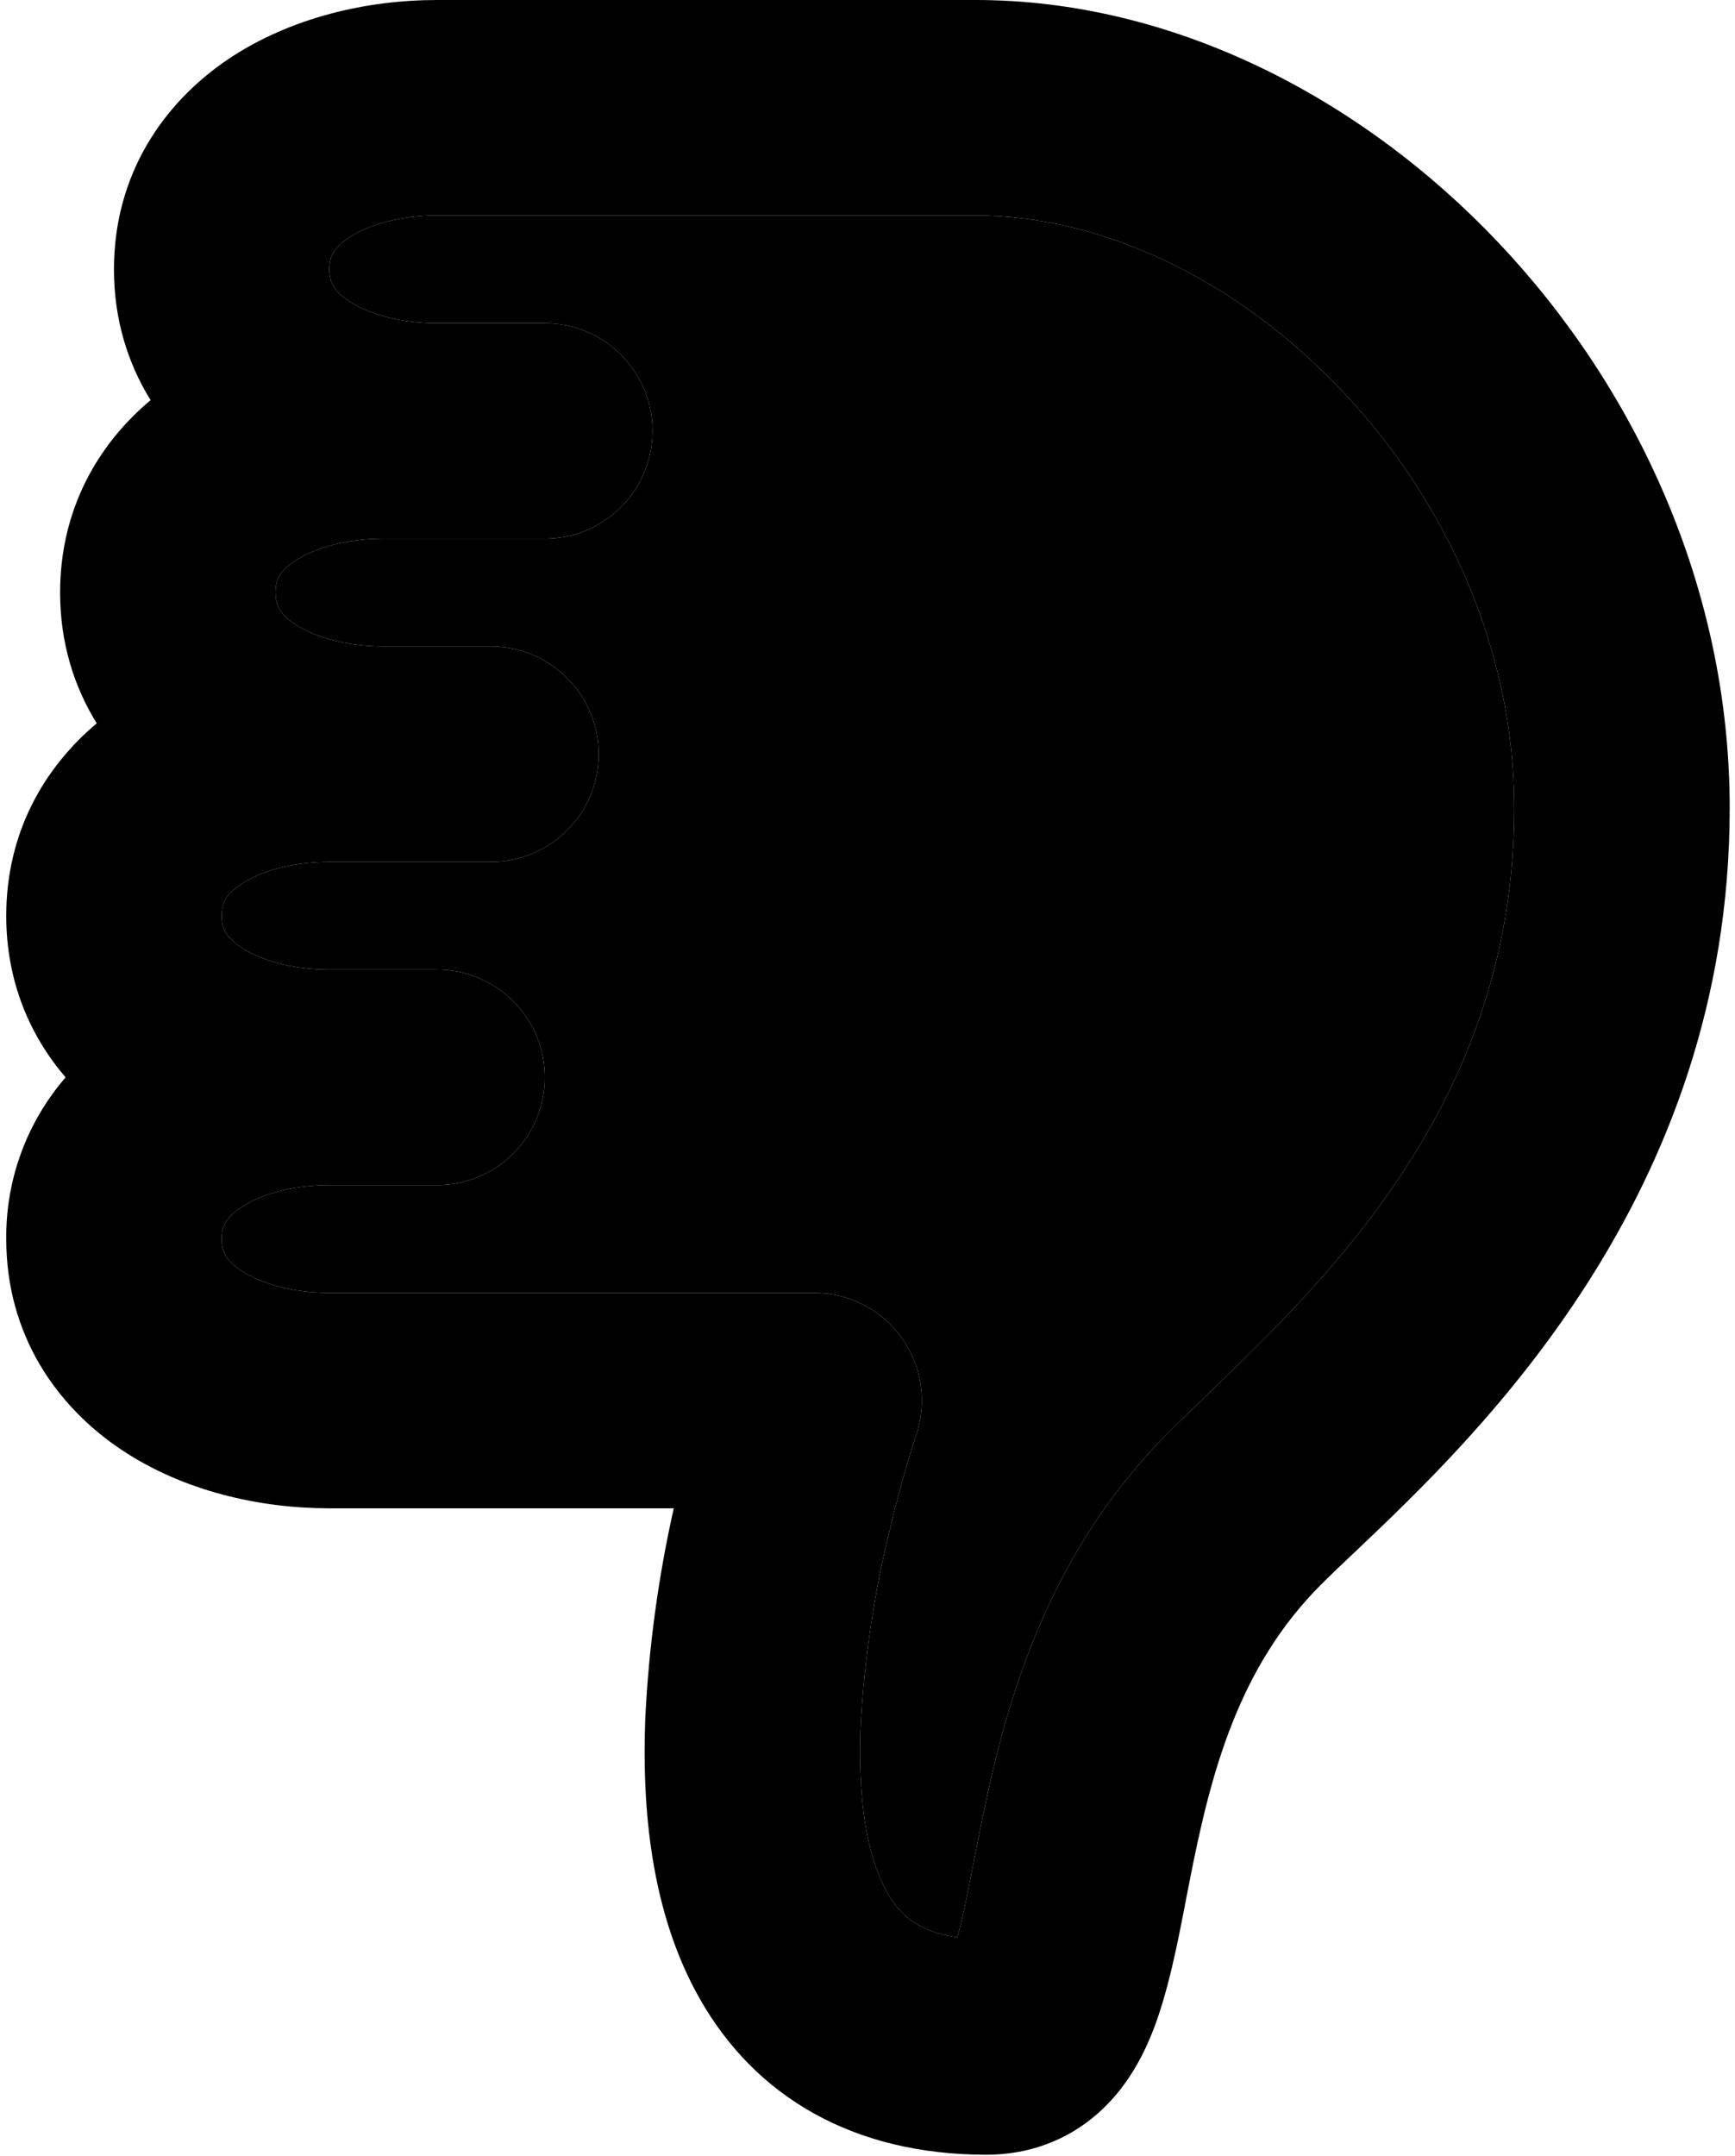 <svg width="198" height="246" viewBox="0 0 198 246" fill="none" xmlns="http://www.w3.org/2000/svg">
<path fill-rule="evenodd" clip-rule="evenodd" d="M39.804 27.13C38.021 28.31 37.591 29.342 37.591 30.731C37.591 32.108 38.021 33.153 39.804 34.333C41.943 35.759 45.557 36.878 49.884 36.878H62.176C65.436 36.878 68.563 38.173 70.868 40.478C73.174 42.783 74.469 45.91 74.469 49.17C74.469 52.431 73.174 55.557 70.868 57.862C68.563 60.168 65.436 61.463 62.176 61.463H43.737C39.41 61.463 35.796 62.569 33.657 64.007C31.875 65.188 31.445 66.22 31.445 67.609C31.445 68.986 31.875 70.031 33.657 71.211C35.796 72.637 39.41 73.755 43.737 73.755H56.03C59.29 73.755 62.417 75.05 64.722 77.356C67.027 79.661 68.323 82.788 68.323 86.048C68.323 89.308 67.027 92.435 64.722 94.74C62.417 97.046 59.29 98.341 56.03 98.341H37.591C33.264 98.341 29.65 99.447 27.511 100.885C25.729 102.065 25.299 103.098 25.299 104.487C25.299 105.864 25.729 106.908 27.511 108.089C29.65 109.515 33.264 110.633 37.591 110.633H49.884C53.144 110.633 56.27 111.928 58.576 114.234C60.881 116.539 62.176 119.666 62.176 122.926C62.176 126.186 60.881 129.313 58.576 131.618C56.27 133.923 53.144 135.218 49.884 135.218H37.591C33.264 135.218 29.65 136.325 27.511 137.763C25.729 138.943 25.299 139.976 25.299 141.365C25.299 142.741 25.729 143.786 27.511 144.966C29.65 146.392 33.264 147.511 37.591 147.511H92.908C94.862 147.51 96.788 147.976 98.527 148.869C100.265 149.762 101.766 151.056 102.904 152.645C104.042 154.234 104.785 156.071 105.071 158.004C105.357 159.938 105.178 161.911 104.549 163.762V163.774L104.5 163.897L104.34 164.389L103.688 166.478C103.147 168.322 102.398 170.99 101.623 174.198C99.753 181.721 98.609 189.407 98.206 197.148C97.886 205.556 99.005 211.998 101.254 215.944C102.582 218.279 104.586 220.381 109.244 221.045C109.835 219.029 110.375 216.276 111.162 212.244L111.678 209.662C114.137 197.21 118.267 178.525 133.387 163.405C134.764 162.028 136.276 160.578 137.874 159.029C151.912 145.495 172.809 125.335 172.809 92.194C172.809 74.21 165.065 57.16 153.129 44.561C141.119 31.887 125.741 24.585 111.347 24.585H49.884C45.557 24.585 41.943 25.692 39.804 27.13ZM108.372 223.417L108.384 223.393V223.417H108.372ZM76.89 172.096C75.108 180.026 74.018 188.095 73.633 196.214C73.264 206.245 74.248 218.242 79.902 228.126C86.171 239.14 97.259 245.851 112.576 245.851C117.272 245.851 121.672 244.303 125.237 241.18C128.47 238.353 130.314 234.837 131.457 232.01C133.276 227.499 134.407 221.647 135.354 216.706L135.796 214.432C138.181 202.299 141.304 190.252 150.769 180.787C151.851 179.705 153.166 178.451 154.666 177.038C168.47 163.946 197.395 136.534 197.395 92.194C197.395 67.154 186.7 44.253 170.978 27.658C155.329 11.137 133.83 0 111.347 0H49.884C41.918 0 33.239 1.967 26.159 6.675C18.722 11.641 13.006 19.828 13.006 30.731C13.006 36.497 14.604 41.487 17.185 45.655C11.174 50.695 6.86 58.119 6.86 67.609C6.86 73.374 8.458 78.365 11.039 82.532C5.04 87.572 0.713 94.997 0.713 104.487C0.713 111.973 3.405 118.168 7.487 122.926C3.059 128.042 0.65 134.599 0.713 141.365C0.713 152.28 6.429 160.455 13.866 165.421C20.947 170.141 29.625 172.096 37.591 172.096H76.89Z" fill="black"/>
<path d="M39.804 27.13C38.021 28.31 37.591 29.342 37.591 30.731C37.591 32.108 38.021 33.153 39.804 34.333C41.943 35.759 45.557 36.878 49.884 36.878H62.176C65.436 36.878 68.563 38.173 70.868 40.478C73.174 42.783 74.469 45.91 74.469 49.17C74.469 52.431 73.174 55.557 70.868 57.862C68.563 60.168 65.436 61.463 62.176 61.463H43.737C39.41 61.463 35.796 62.569 33.657 64.007C31.875 65.188 31.445 66.22 31.445 67.609C31.445 68.986 31.875 70.031 33.657 71.211C35.796 72.637 39.41 73.755 43.737 73.755H56.03C59.29 73.755 62.417 75.05 64.722 77.356C67.027 79.661 68.323 82.788 68.323 86.048C68.323 89.308 67.027 92.435 64.722 94.74C62.417 97.046 59.29 98.341 56.03 98.341H37.591C33.264 98.341 29.65 99.447 27.511 100.885C25.729 102.065 25.299 103.098 25.299 104.487C25.299 105.864 25.729 106.908 27.511 108.089C29.65 109.515 33.264 110.633 37.591 110.633H49.884C53.144 110.633 56.27 111.928 58.576 114.234C60.881 116.539 62.176 119.666 62.176 122.926C62.176 126.186 60.881 129.313 58.576 131.618C56.27 133.923 53.144 135.218 49.884 135.218H37.591C33.264 135.218 29.65 136.325 27.511 137.763C25.729 138.943 25.299 139.976 25.299 141.365C25.299 142.741 25.729 143.786 27.511 144.966C29.65 146.392 33.264 147.511 37.591 147.511H92.908C94.862 147.51 96.788 147.976 98.527 148.869C100.265 149.762 101.766 151.056 102.904 152.645C104.042 154.234 104.785 156.071 105.071 158.004C105.357 159.938 105.178 161.911 104.549 163.762V163.774L104.5 163.897L104.34 164.389L103.688 166.478C103.147 168.322 102.398 170.99 101.623 174.198C99.753 181.721 98.609 189.407 98.206 197.148C97.886 205.556 99.005 211.998 101.254 215.944C102.582 218.279 104.586 220.381 109.244 221.045C109.835 219.029 110.375 216.276 111.162 212.244L111.678 209.662C114.137 197.21 118.267 178.525 133.387 163.405C134.764 162.028 136.276 160.578 137.874 159.029C151.912 145.495 172.809 125.335 172.809 92.194C172.809 74.21 165.065 57.16 153.129 44.561C141.119 31.887 125.741 24.585 111.347 24.585H49.884C45.557 24.585 41.943 25.692 39.804 27.13Z" fill="black"/>
</svg>
